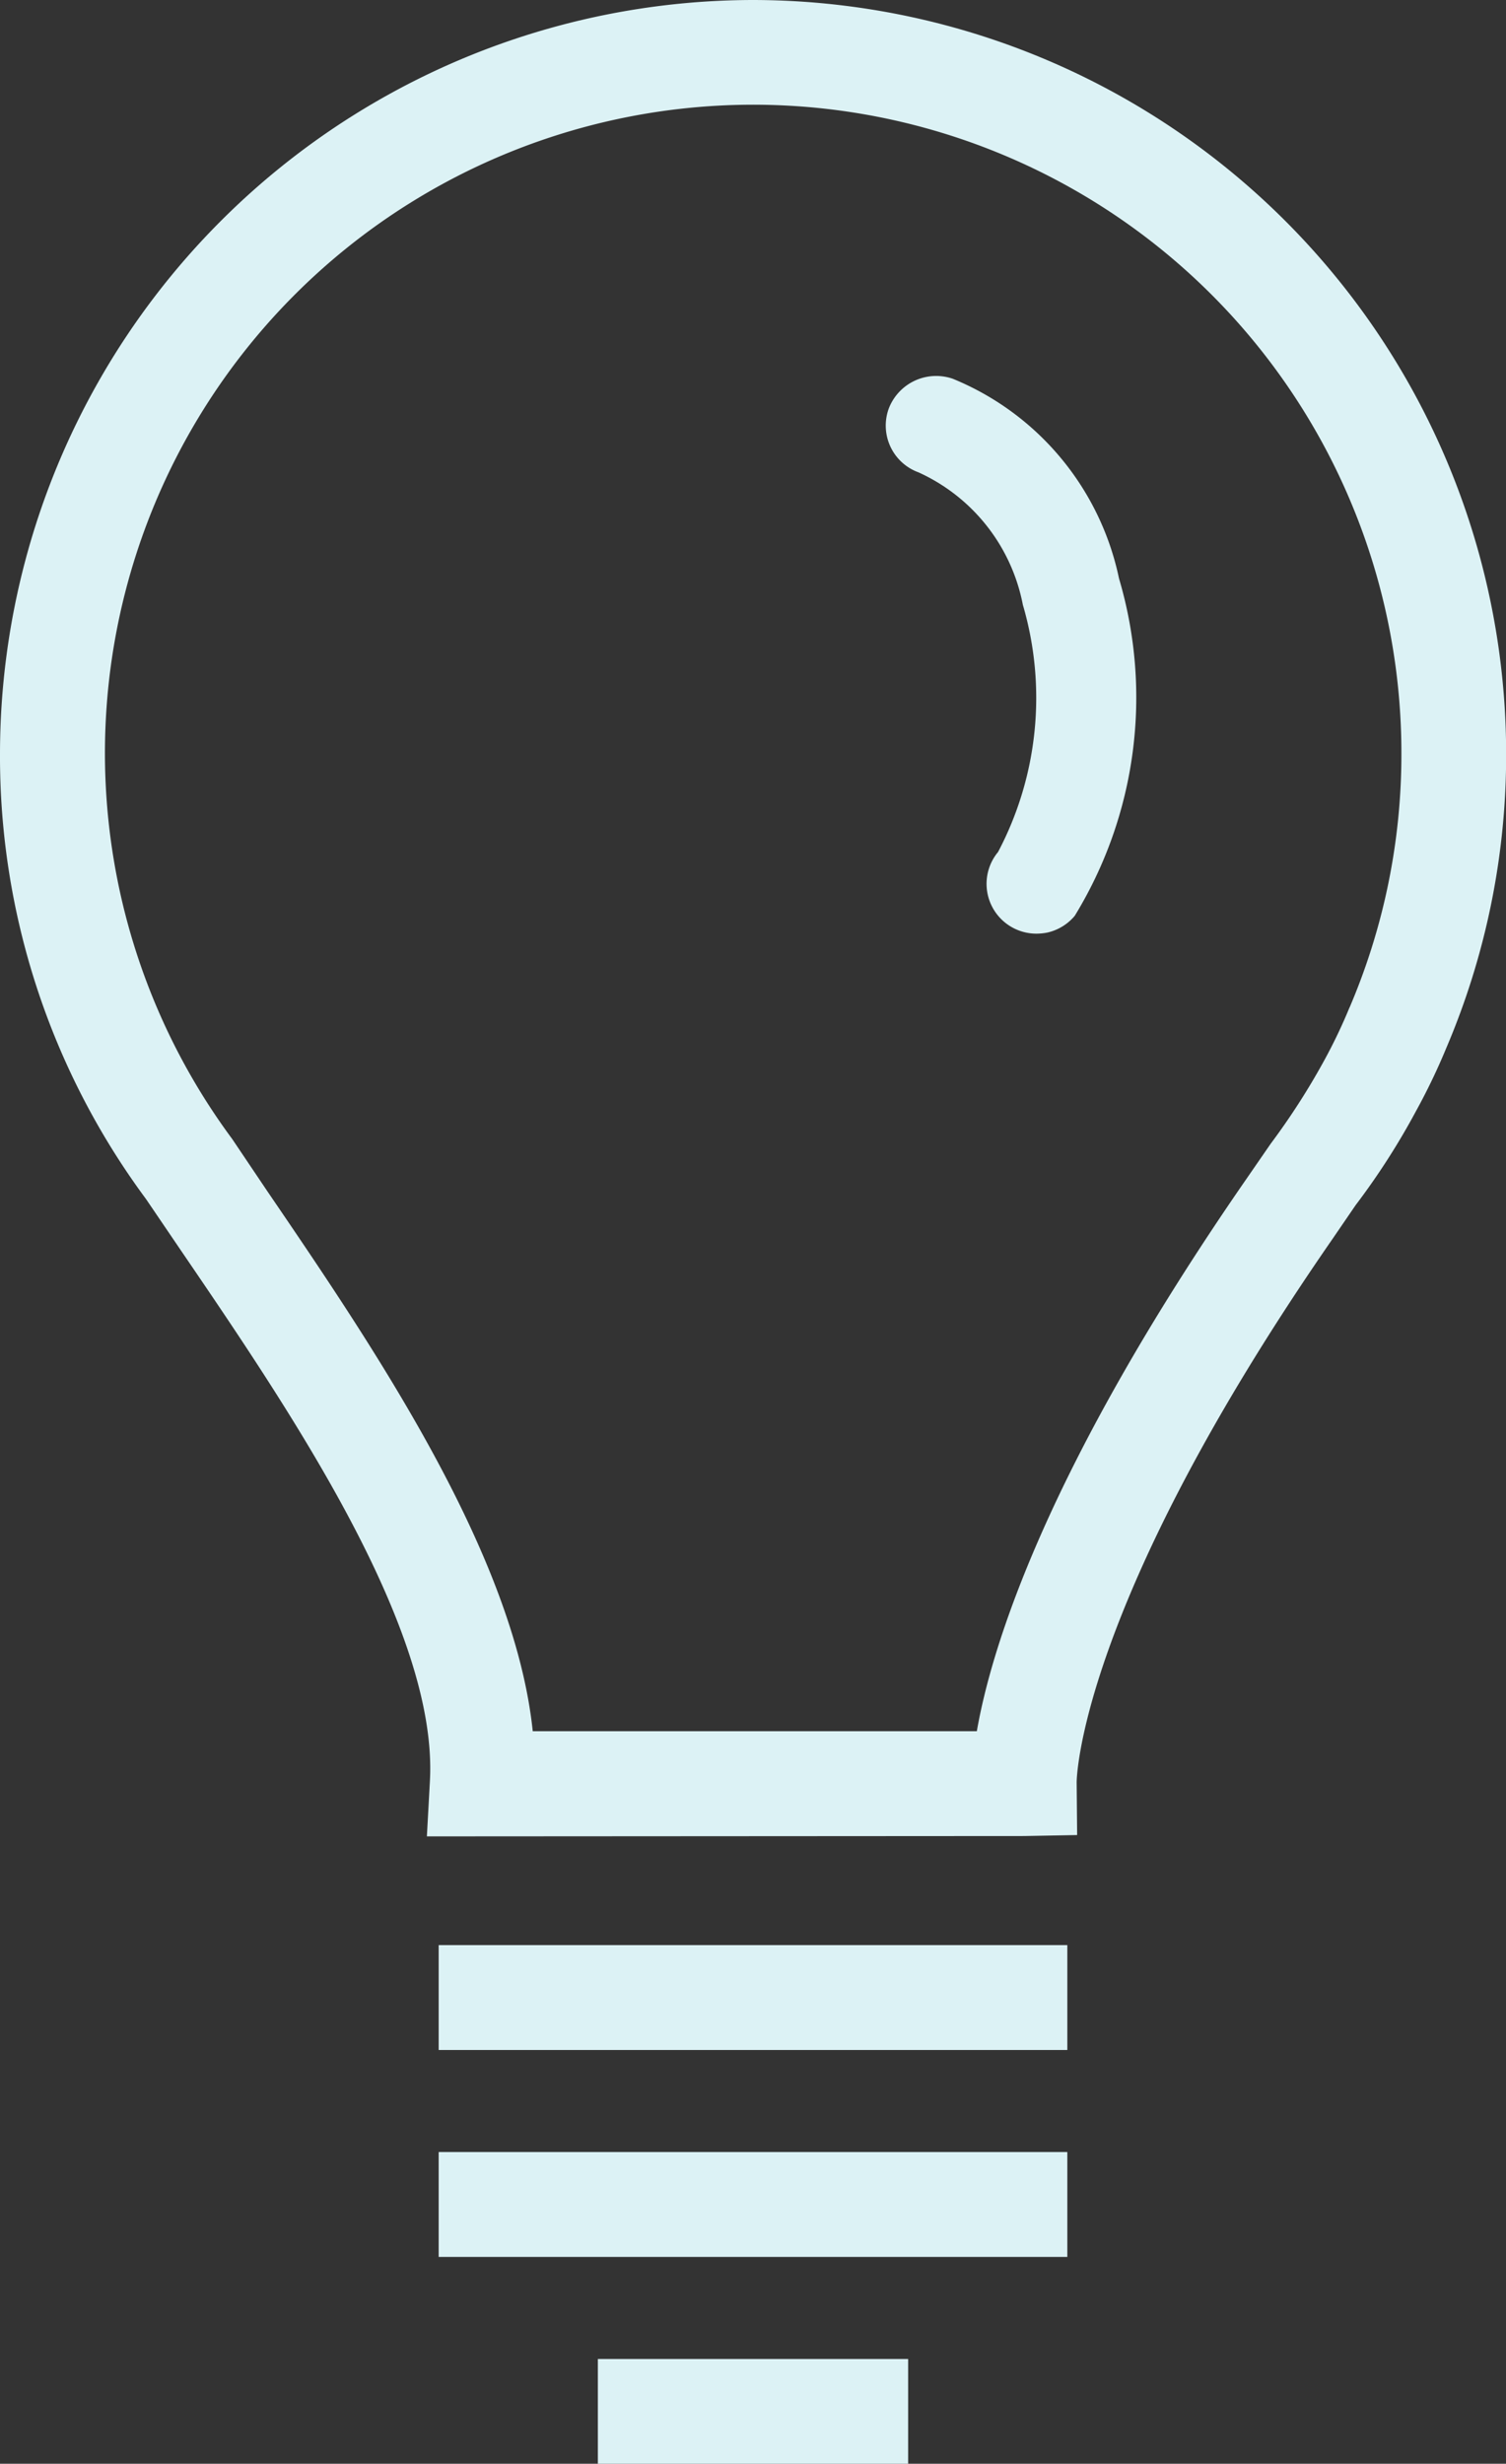 <svg xmlns="http://www.w3.org/2000/svg" width="21.439" height="35.062" viewBox="0 0 21.439 35.062"><rect x="0" y="0" width="21.439" height="35.062" fill="#333333" stroke="none"/><defs><style>.a{fill:#dcf2f5;}</style></defs><path class="a" d="M10.72,0A10.735,10.735,0,0,0,0,10.724a10.581,10.581,0,0,0,2.078,6.339l.5.736c1.545,2.266,3.661,5.373,3.542,7.547l-.043.788,8.505-.005.752-.014-.007-.752c0-.024.019-2.5,3.642-7.731l.33-.482a10.214,10.214,0,0,0,.859-1.338,8.973,8.973,0,0,0,.432-.9,10.622,10.622,0,0,0,.851-4.189A10.734,10.734,0,0,0,10.72,0Zm8.492,14.336a7.538,7.538,0,0,1-.365.763,10.045,10.045,0,0,1-.758,1.178l-.352.51c-2.846,4.113-3.624,6.659-3.831,7.85l-6.322,0c-.263-2.527-2.271-5.473-3.778-7.684l-.5-.743a9.228,9.228,0,1,1,16.644-5.49A9.166,9.166,0,0,1,19.213,14.336Z" transform="translate(0 0)"/><rect class="a" width="4.417" height="1.491" transform="translate(8.511 33.571)"/><rect class="a" width="8.949" height="1.493" transform="translate(6.245 30.626)"/><path class="a" d="M364.168,154.125a.723.723,0,0,0-.91.422.708.708,0,0,0,.422.91,2.612,2.612,0,0,1,1.486,1.885,4.7,4.7,0,0,1-.353,3.518.709.709,0,0,0,.548,1.162.828.828,0,0,0,.152-.015.715.715,0,0,0,.392-.239,5.953,5.953,0,0,0,.63-4.8A3.942,3.942,0,0,0,364.168,154.125Z" transform="translate(-350.605 -148.735)"/><rect class="a" width="8.949" height="1.493" transform="translate(6.245 27.681)"/></svg>